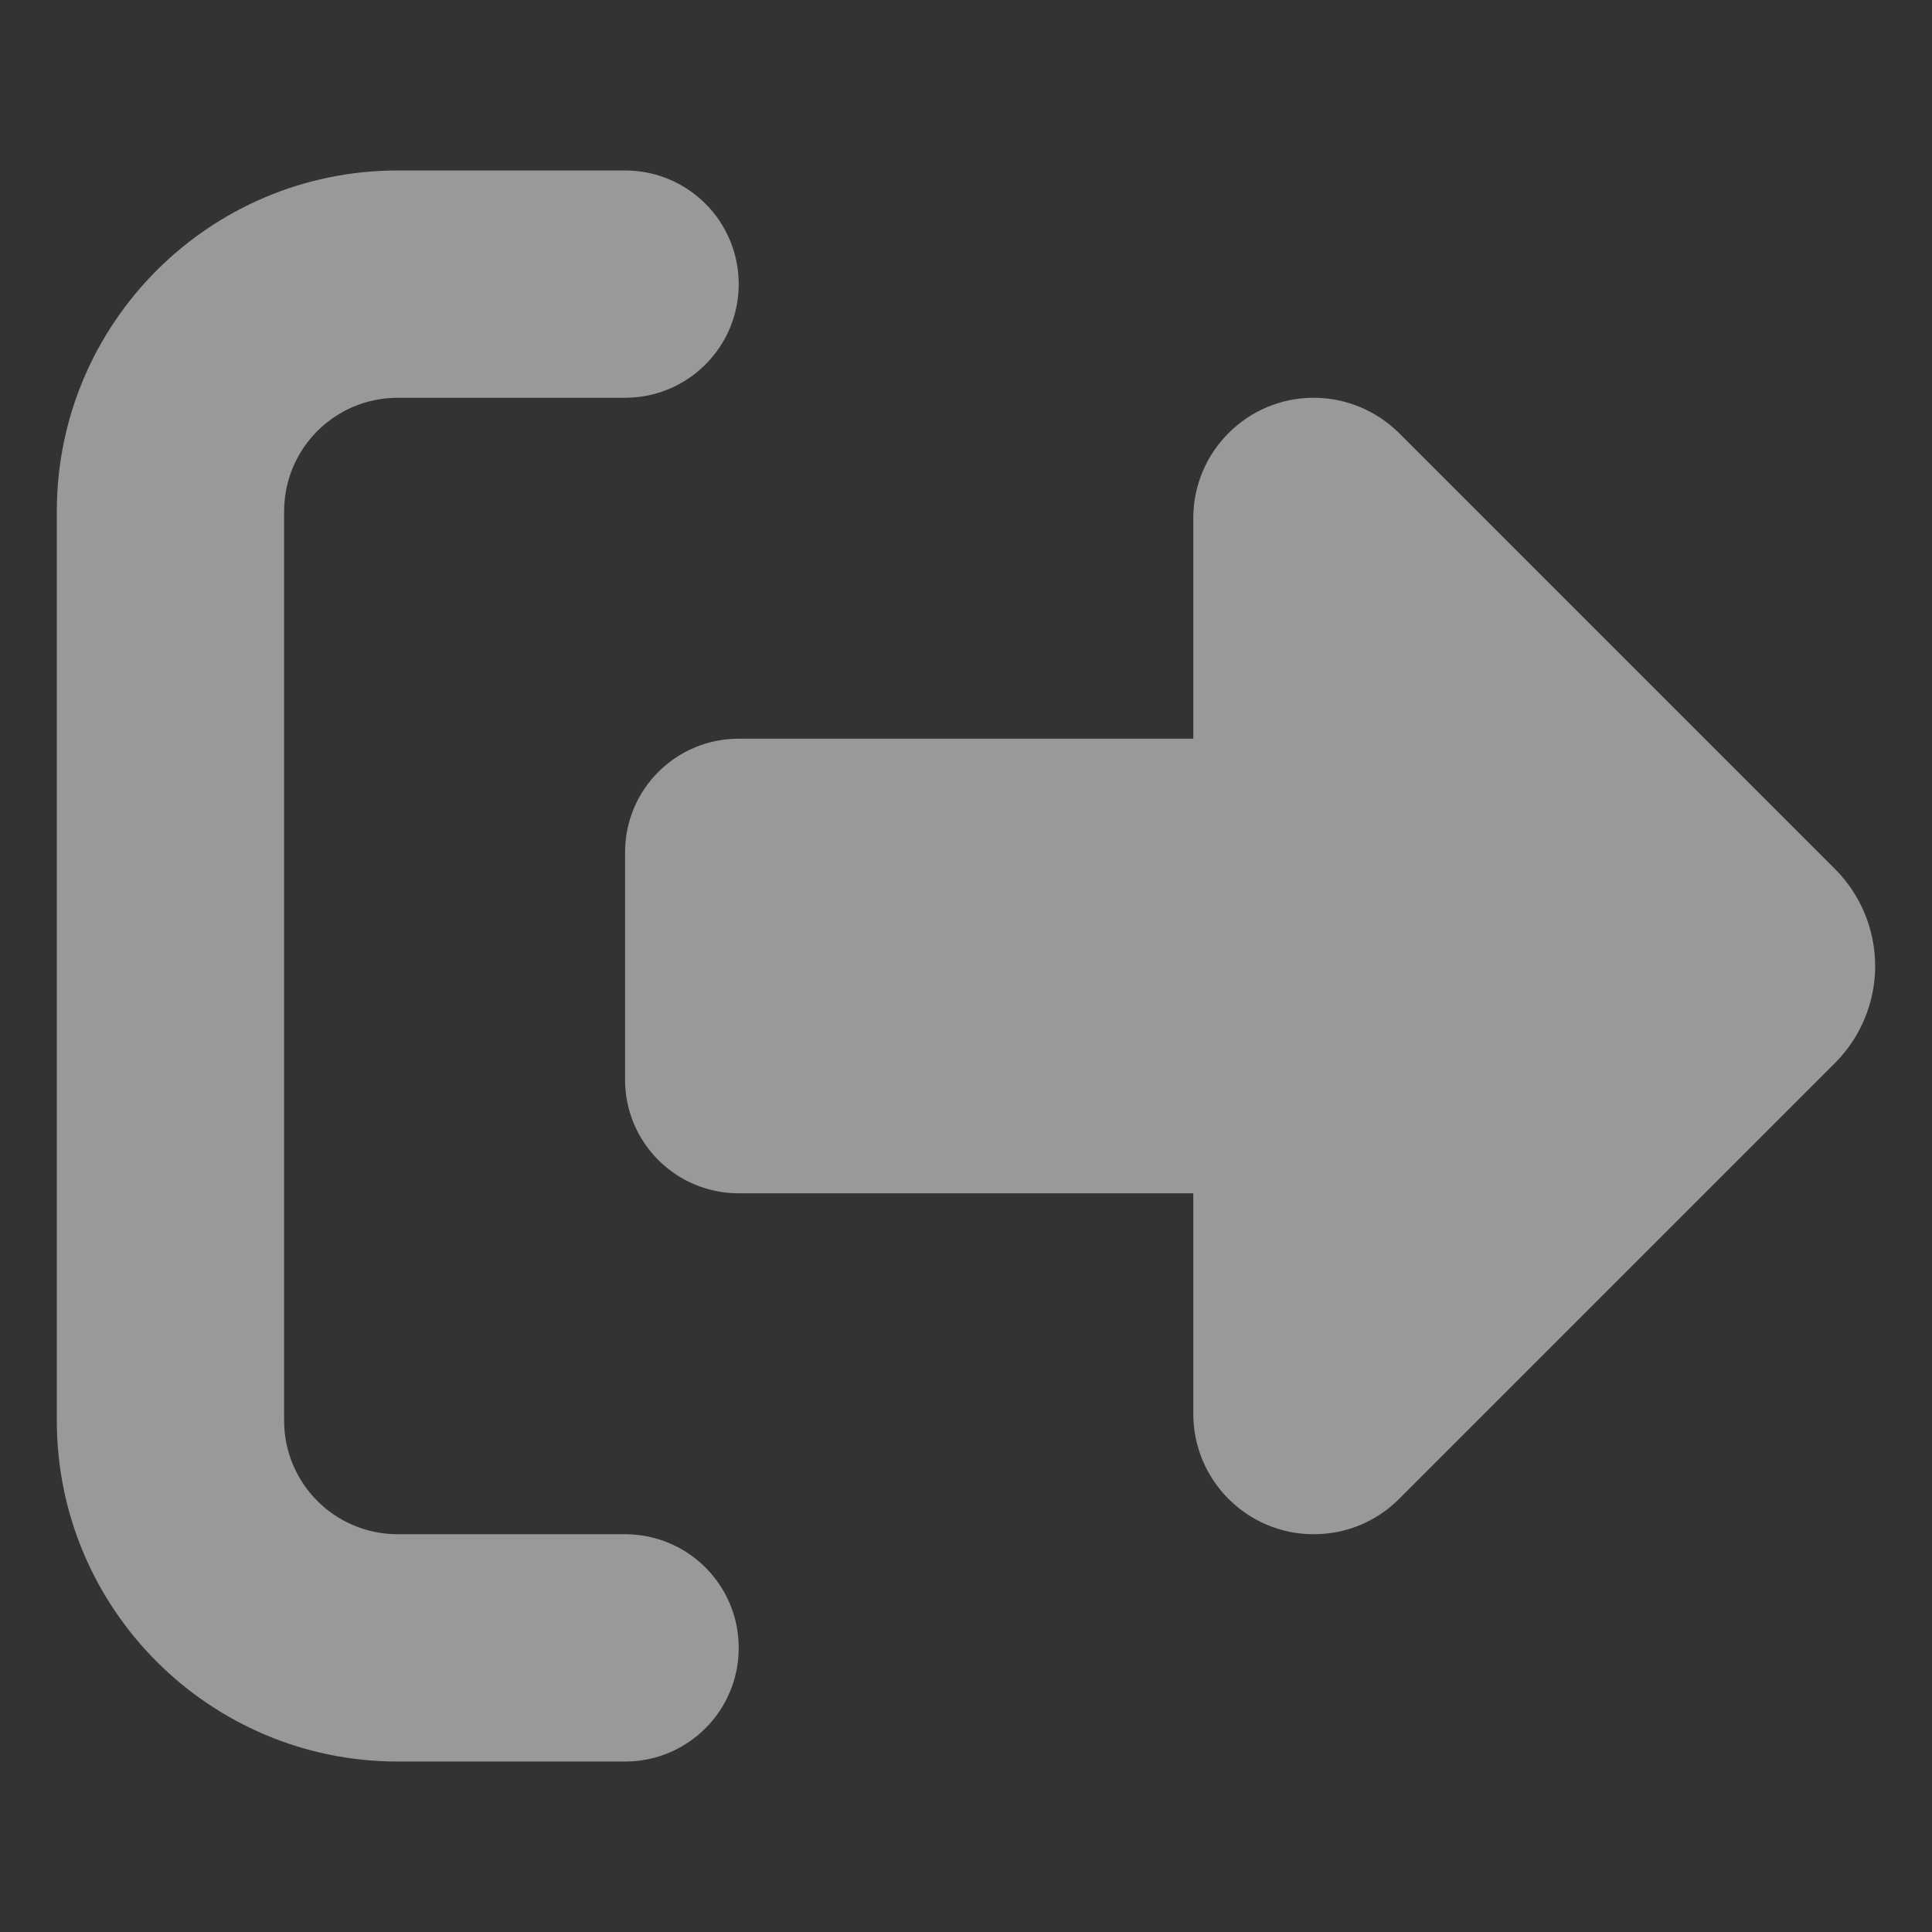 <svg width="17" height="17" viewBox="0 0 17 17" fill="none" xmlns="http://www.w3.org/2000/svg">
<rect x="0" y="0" width="17" height="17" fill="#333333" stroke="none"/>
<g id="right-from-bracket" clip-path="url(#clip0_21_290)">
<path id="Primary" d="M12.309 3.809L16.147 7.647C16.372 7.872 16.5 8.181 16.5 8.5C16.5 8.819 16.372 9.128 16.147 9.353L12.309 13.191C12.109 13.391 11.841 13.5 11.559 13.5C10.975 13.5 10.5 13.025 10.5 12.441V10.5H6.5C5.947 10.5 5.5 10.053 5.5 9.5V7.5C5.5 6.947 5.947 6.5 6.5 6.5H10.5V4.559C10.5 3.975 10.975 3.5 11.559 3.5C11.841 3.5 12.109 3.612 12.309 3.809ZM5.5 3.5H3.5C2.947 3.5 2.5 3.947 2.5 4.5V12.5C2.5 13.053 2.947 13.5 3.5 13.5H5.5C6.053 13.5 6.5 13.947 6.5 14.5C6.5 15.053 6.053 15.5 5.5 15.5H3.5C1.844 15.5 0.5 14.156 0.5 12.5V4.5C0.5 2.844 1.844 1.5 3.5 1.5H5.5C6.053 1.5 6.5 1.947 6.5 2.5C6.5 3.053 6.053 3.5 5.5 3.5Z" fill="white" fill-opacity="0.5"/>
</g>
<defs>
<clipPath id="clip0_21_290">
<rect width="16" height="16" fill="white" transform="translate(0.5 0.5)"/>
</clipPath>
</defs>
</svg>
